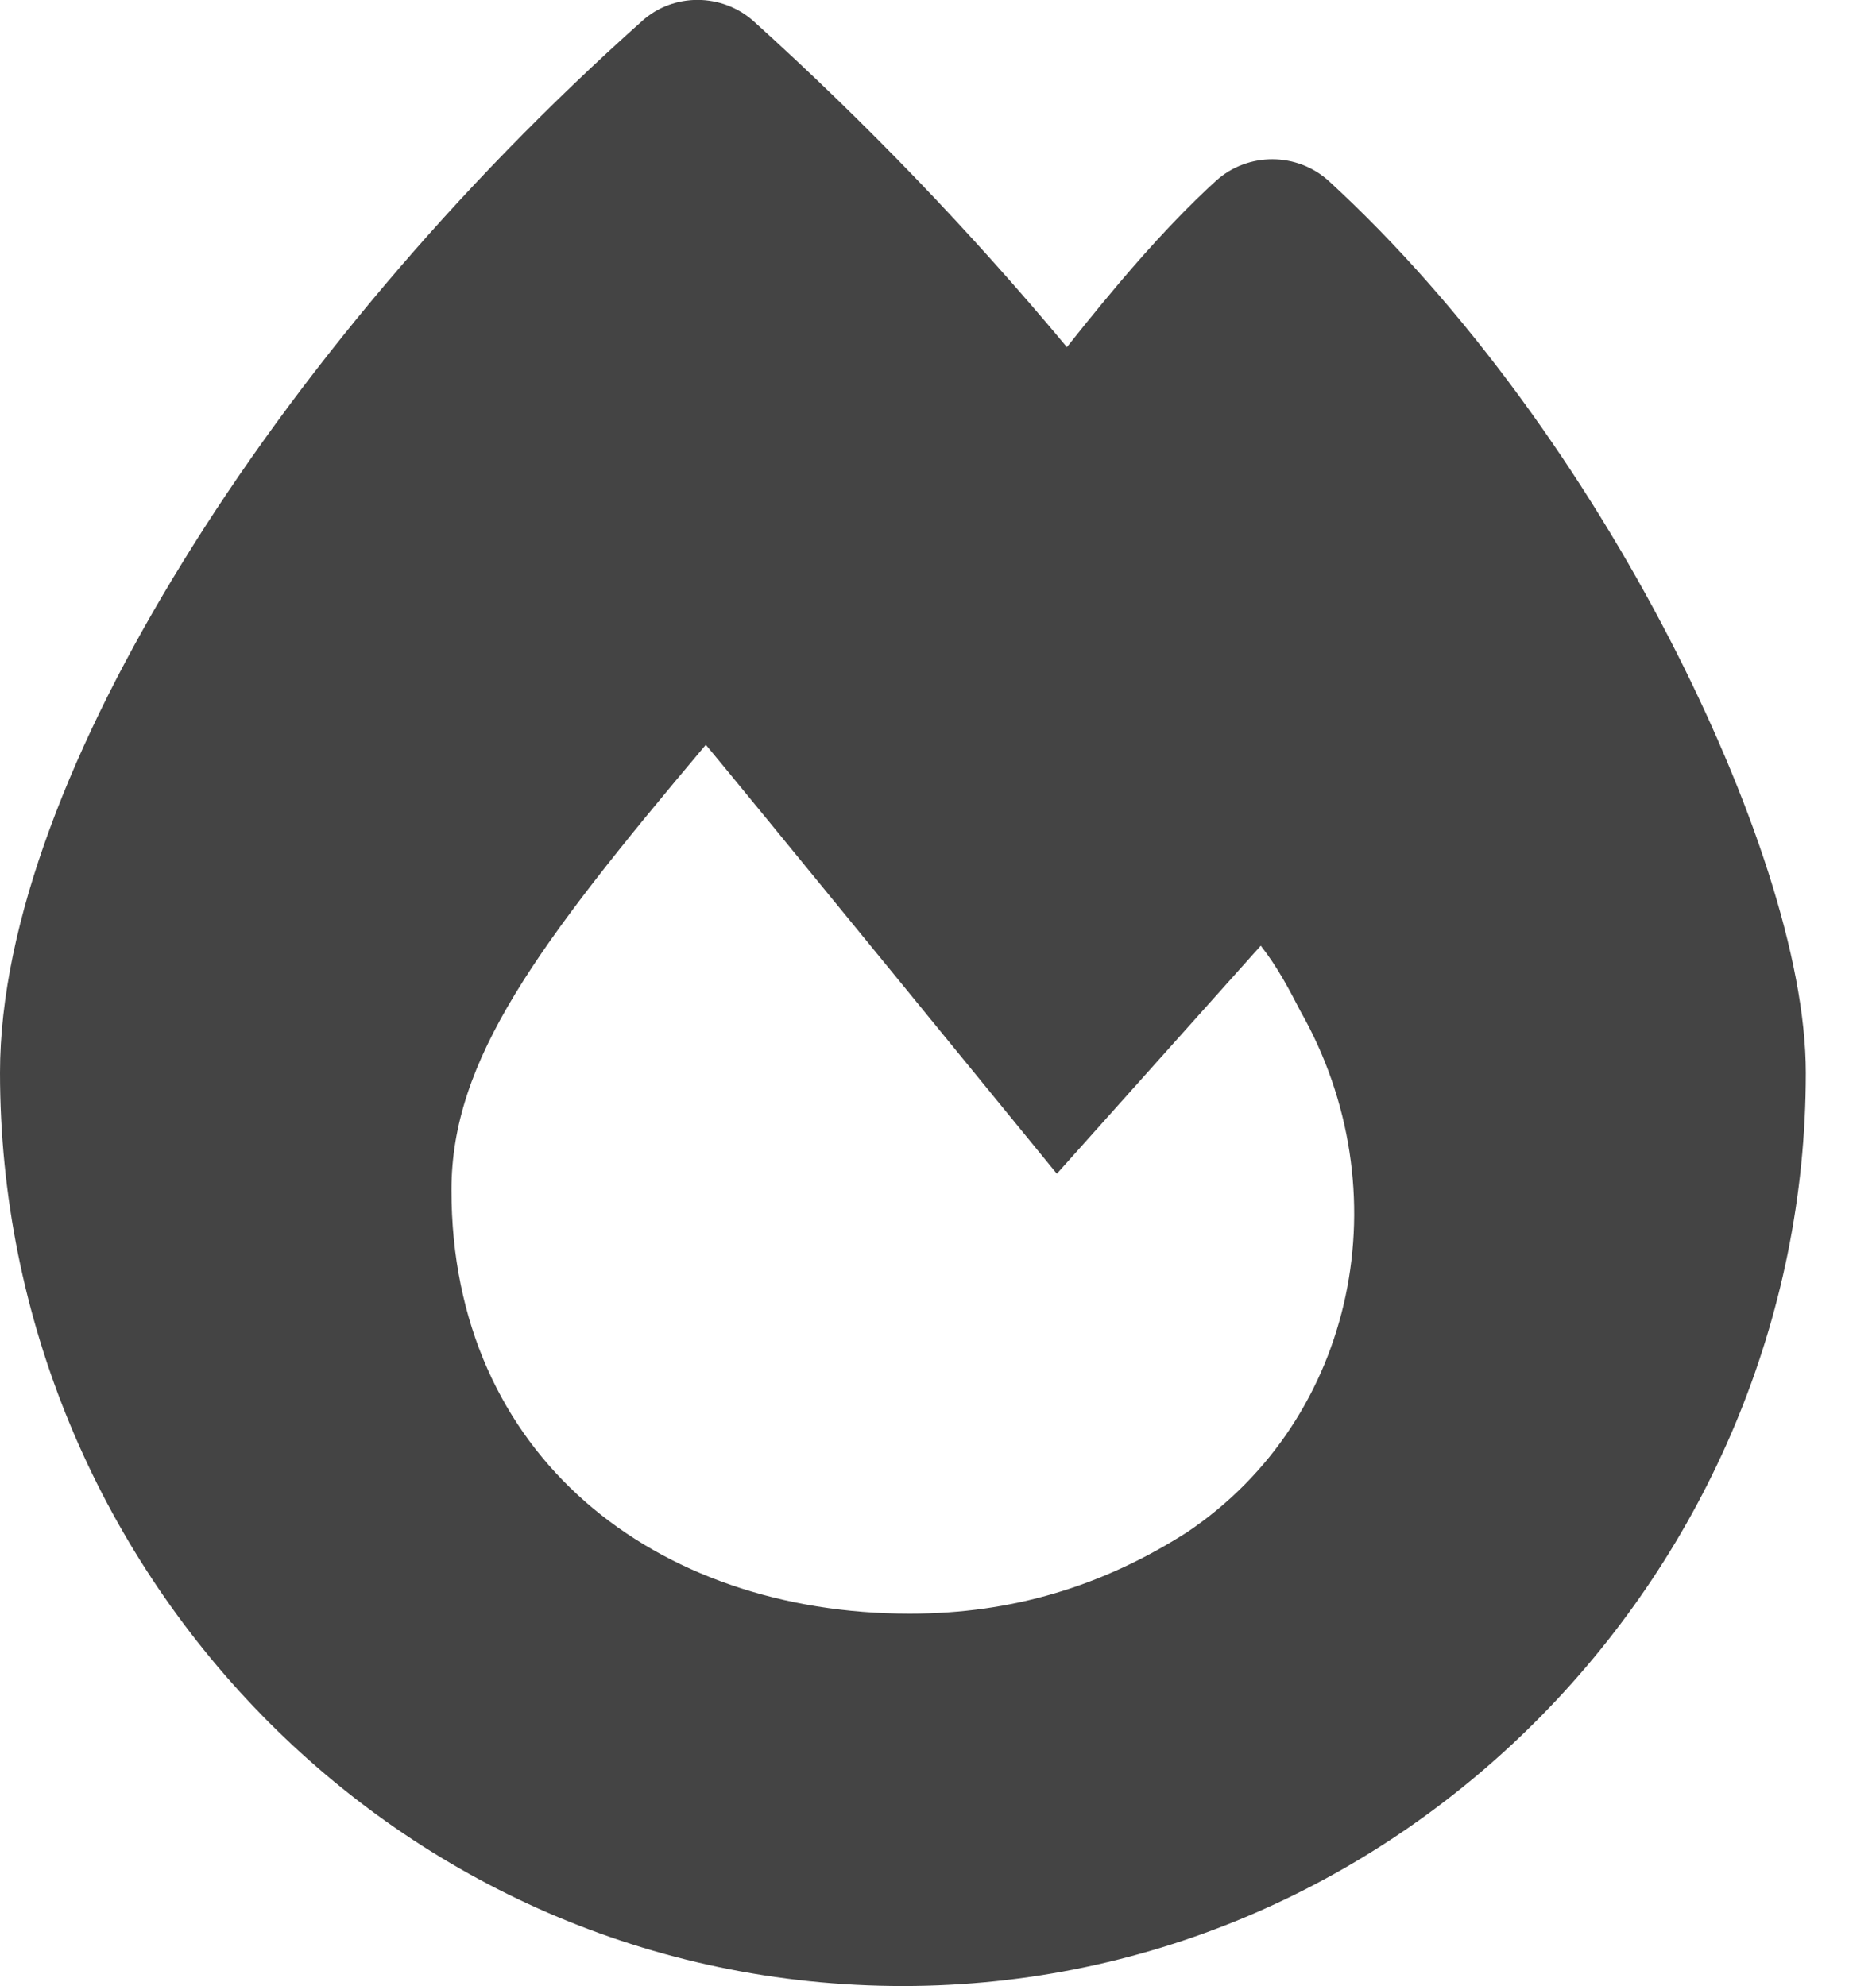 <svg width="17" height="18" viewBox="0 0 17 18" fill="none" xmlns="http://www.w3.org/2000/svg">
<path d="M5.819 0.19C6.103 -0.067 6.545 -0.063 6.83 0.193C7.838 1.104 8.784 2.085 9.668 3.146C10.07 2.64 10.527 2.088 11.02 1.638C11.308 1.378 11.754 1.378 12.043 1.642C13.306 2.802 14.377 4.335 15.129 5.79C15.87 7.225 16.364 8.691 16.364 9.724C16.364 14.21 12.718 18 8.182 18C3.594 18 0 14.207 0 9.721C0 8.371 0.65 6.722 1.658 5.091C2.677 3.435 4.116 1.709 5.819 0.19ZM8.244 14.625C9.168 14.625 9.986 14.379 10.757 13.887C12.295 12.853 12.707 10.786 11.783 9.162C11.681 8.965 11.579 8.768 11.425 8.571L9.577 10.638C9.577 10.638 6.604 6.996 6.396 6.75C4.862 8.571 4.091 9.605 4.091 10.786C4.091 13.198 5.939 14.625 8.244 14.625Z" fill="#444444"/>
</svg>
